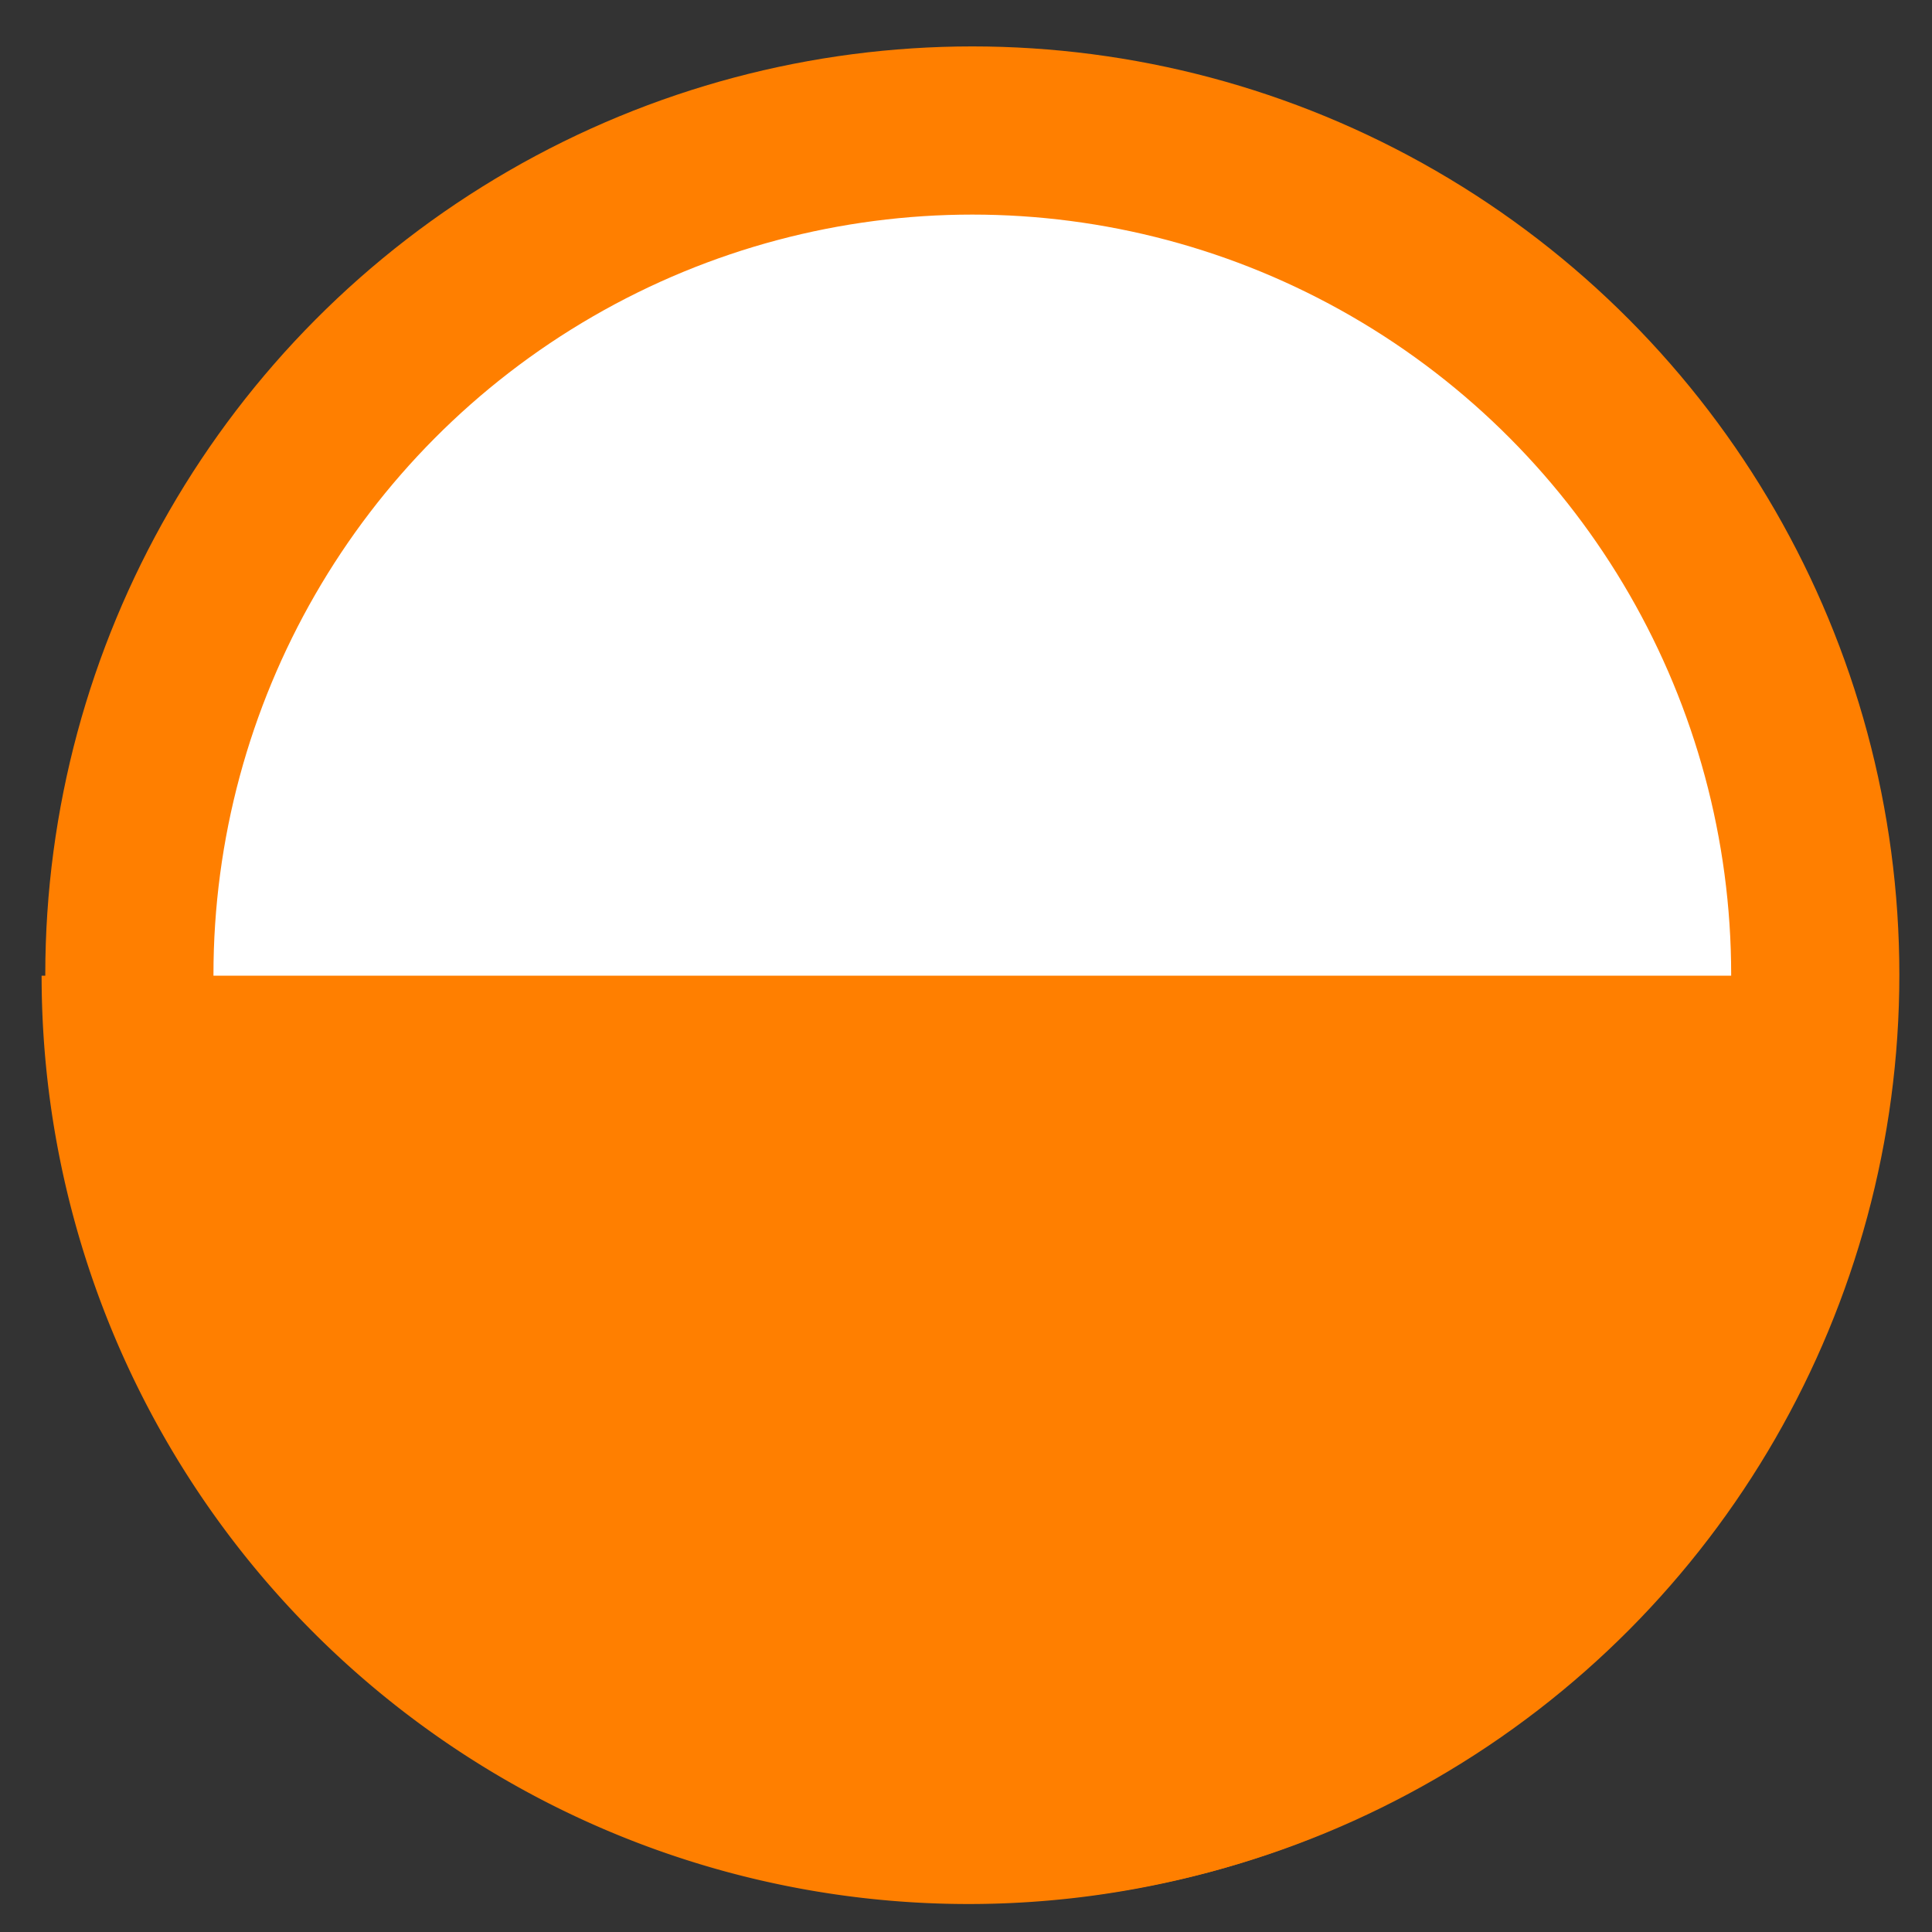 <?xml version="1.0" encoding="UTF-8" standalone="no"?>
<svg
   xmlns:dc="http://purl.org/dc/elements/1.1/"
   xmlns:cc="http://creativecommons.org/ns#"
   xmlns:rdf="http://www.w3.org/1999/02/22-rdf-syntax-ns#"
   xmlns:svg="http://www.w3.org/2000/svg"
   xmlns="http://www.w3.org/2000/svg"
   id="svg2"
   height="104"
   width="104"
   version="1.1">
  <rect width="100%" height="100%" fill="#333333" stroke="none"/>
  <defs
     id="defs4" />
  <g
     id="g4144">
    <ellipse
       ry="45.443"
       rx="45.376"
       style="opacity:1;fill:#ffffff;fill-opacity:1;stroke:#ff7f00;stroke-width:9.053;stroke-linecap:butt;stroke-linejoin:bevel;stroke-miterlimit:4;stroke-dasharray:none;stroke-opacity:1"
       id="path28274"
       cx="52.34"
       cy="52.468" />
    <path
       style="opacity:1;fill:#ff7f00;fill-opacity:1;stroke:#ff7f00;stroke-width:0;stroke-linecap:butt;stroke-linejoin:bevel;stroke-miterlimit:4;stroke-dasharray:none;stroke-opacity:1"
       id="path28268"
       d="M 102.039,52.521 A 49.9,49.973 0 0 1 77.089,95.799 49.9,49.973 0 0 1 27.19,95.799 49.9,49.973 0 0 1 2.24,52.521 l 49.9,2e-6 z" />
  </g>
</svg>

